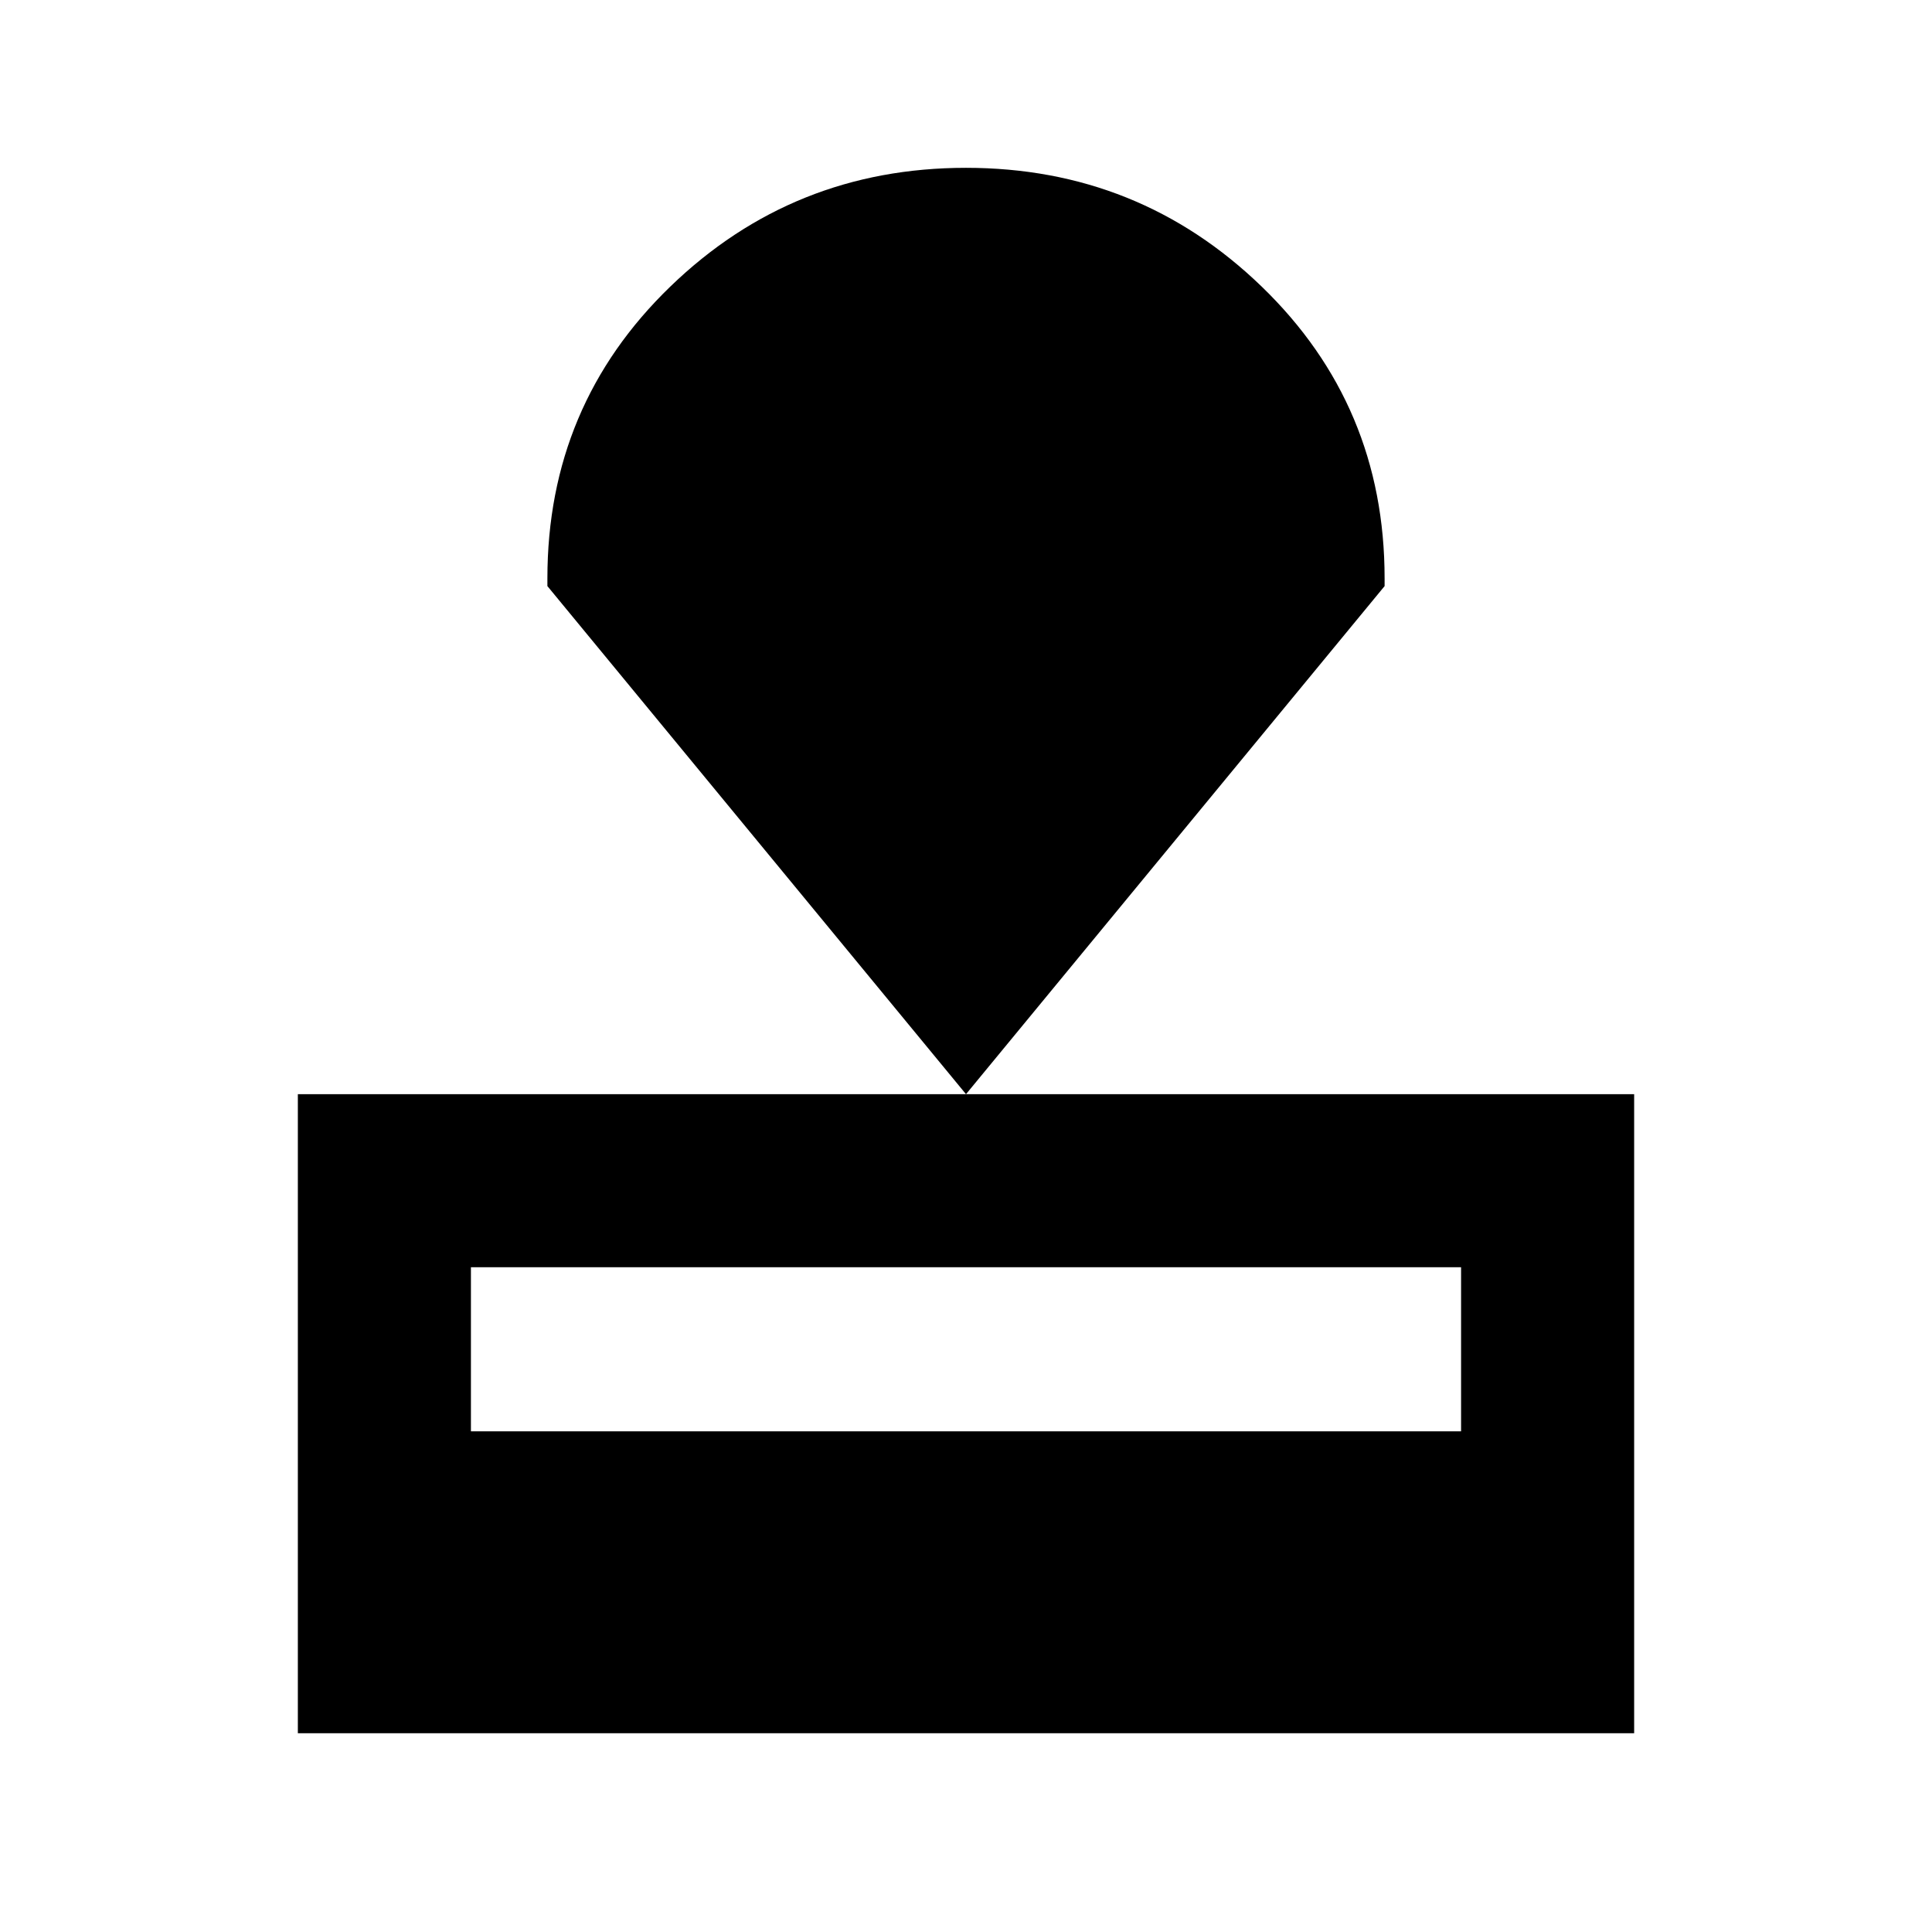 <svg xmlns="http://www.w3.org/2000/svg" height="24" viewBox="0 -960 960 960" width="24"><path d="M148-98.77v-317.54h664v317.54H148Zm86-150h492v-81.54H234v81.54Zm246-167.54L272-668.77v-3.84q0-85.93 61.04-144.96 61.04-59.04 146.96-59.04 85.92 0 146.96 59.04Q688-758.54 688-672.61v3.84L480-416.31Z"/></svg>